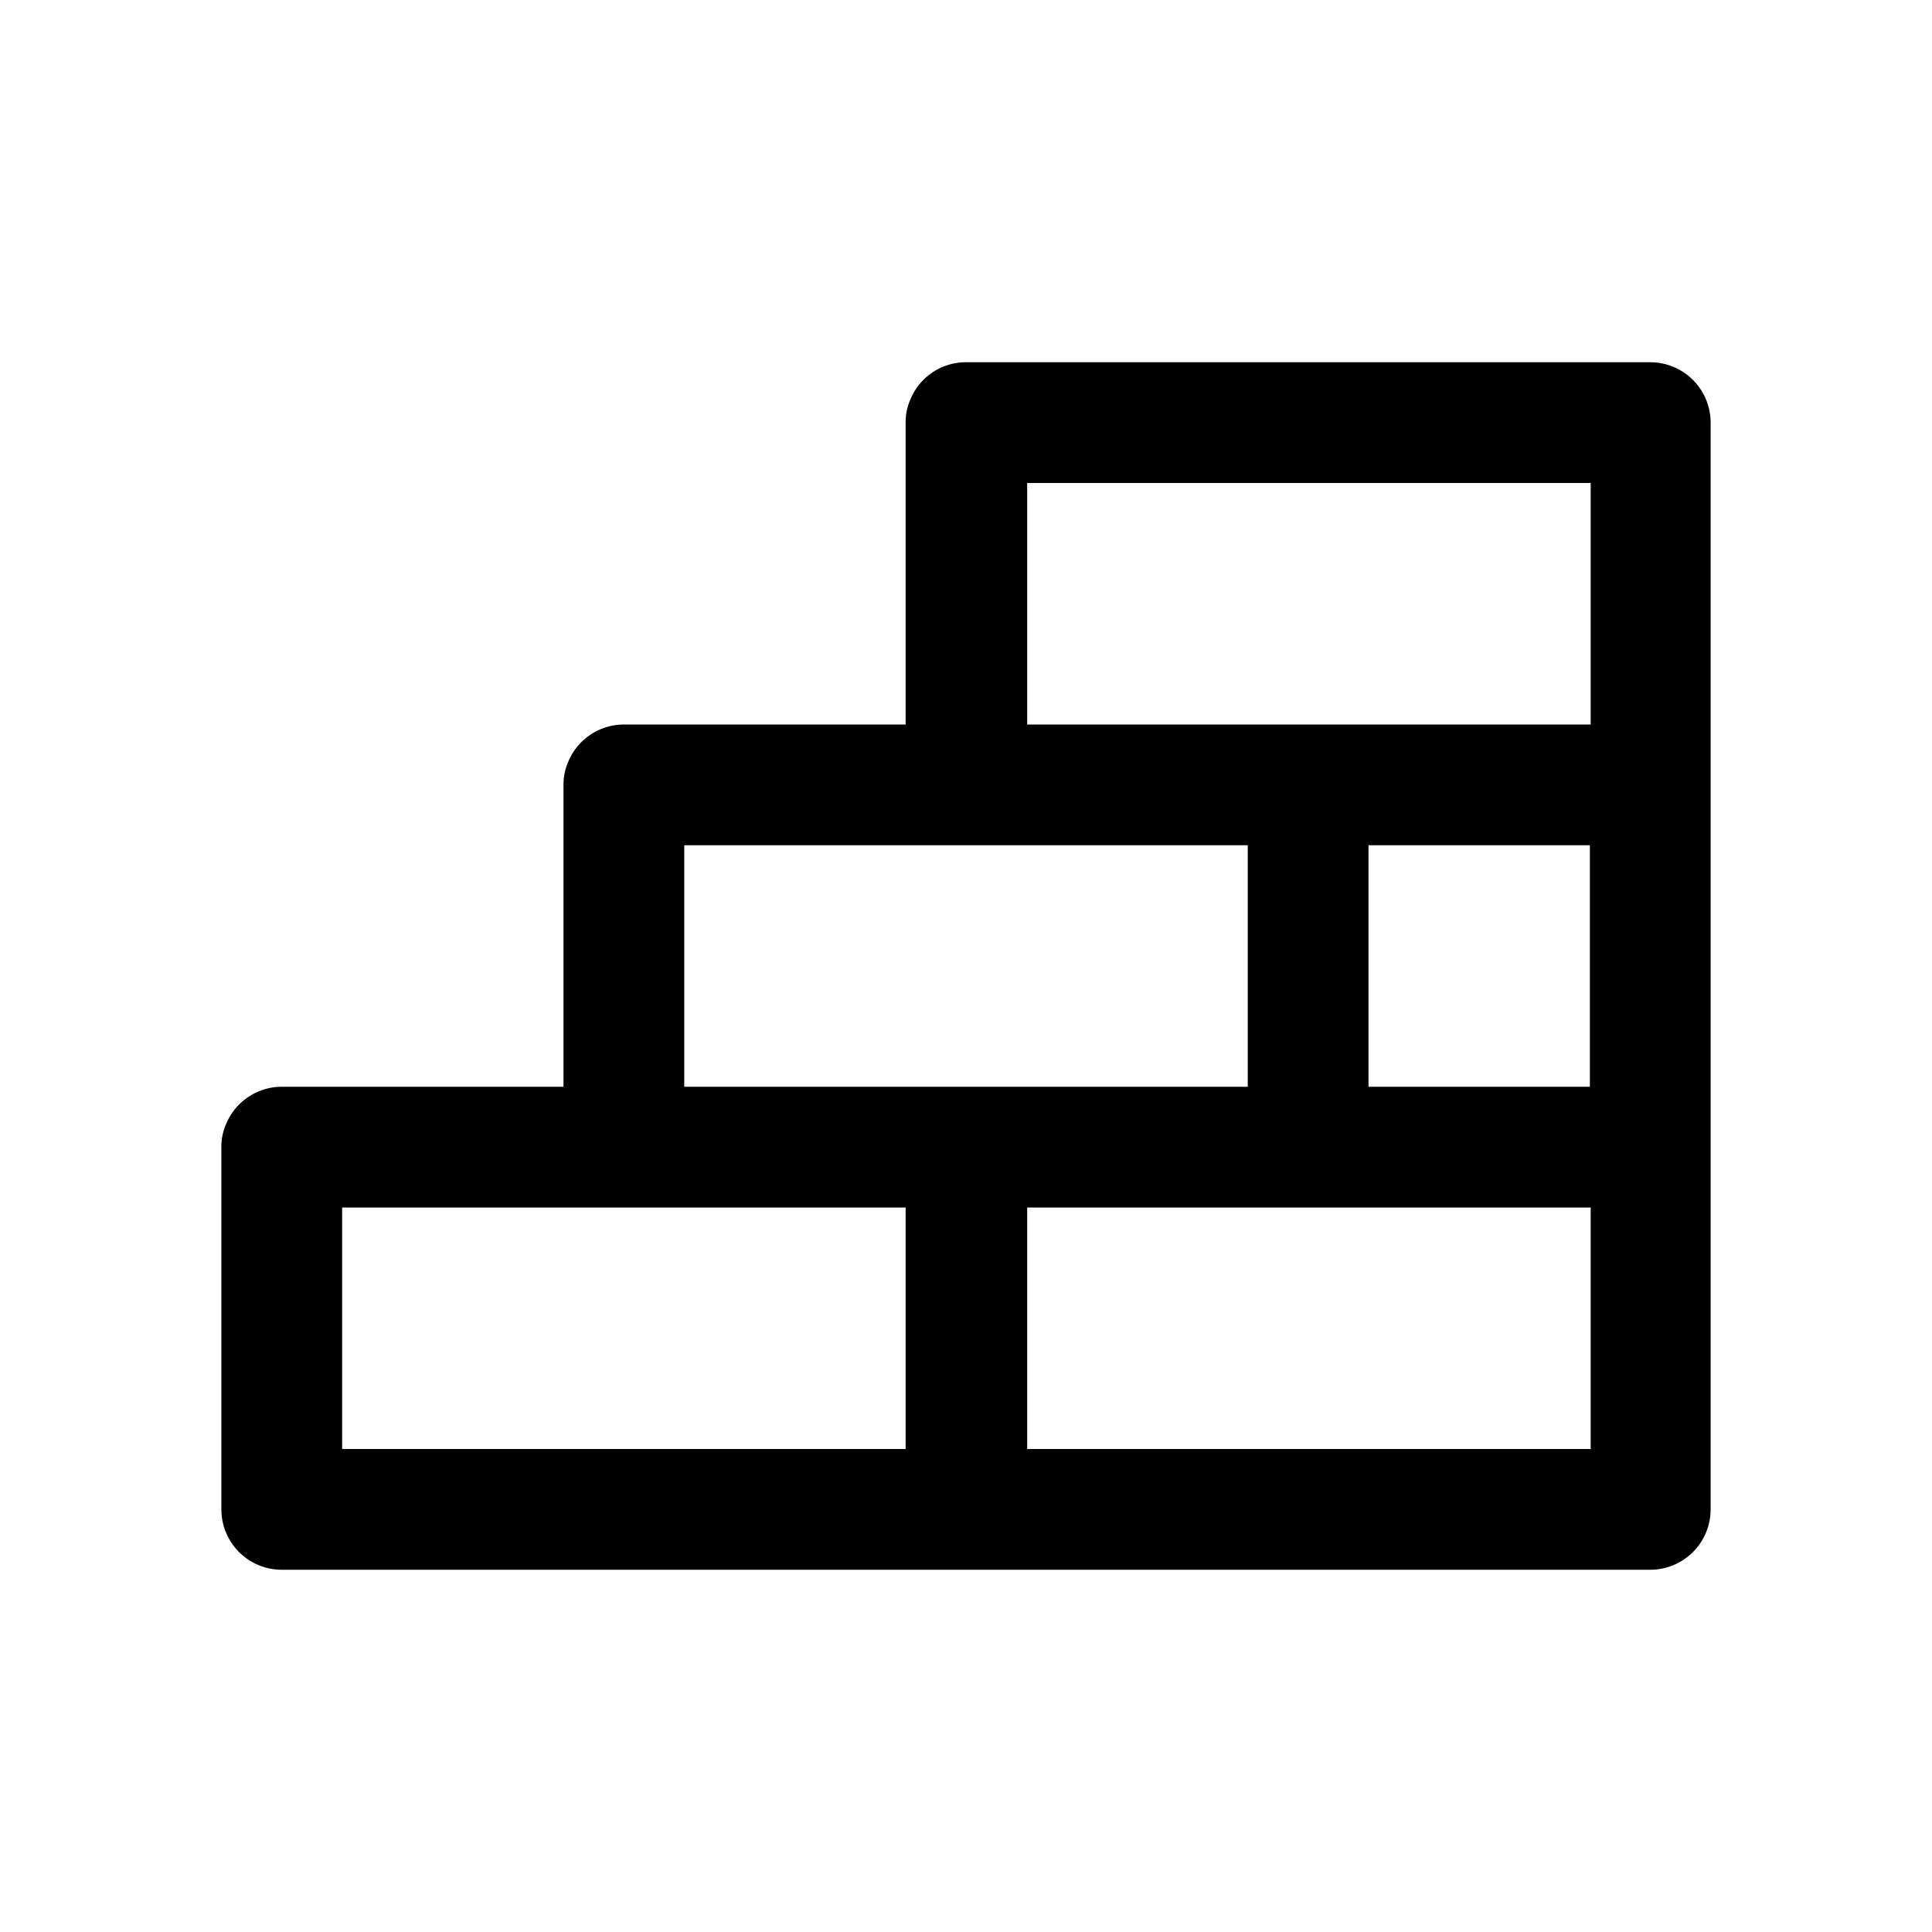 <svg xmlns="http://www.w3.org/2000/svg" width="24" height="24" fill="currentColor" role="img" viewBox="0 0 48 48"><path d="M42.5 28.51v-18A1.5 1.5 0 0041 9H24a1.49 1.49 0 00-1.38.92 1.4 1.4 0 00-.12.58V18h-7a1.5 1.5 0 00-1.38.92 1.4 1.4 0 00-.12.58V27H7a1.5 1.5 0 00-1.38.92 1.4 1.4 0 00-.12.58v9A1.5 1.5 0 007 39h34a1.5 1.5 0 001.5-1.5zM8.5 30h14v6h-14zm31-9v6H34v-6zM24 21h7v6H17v-6zm1.52 9h14v6h-14zm0-18h14v6h-14z"/></svg>